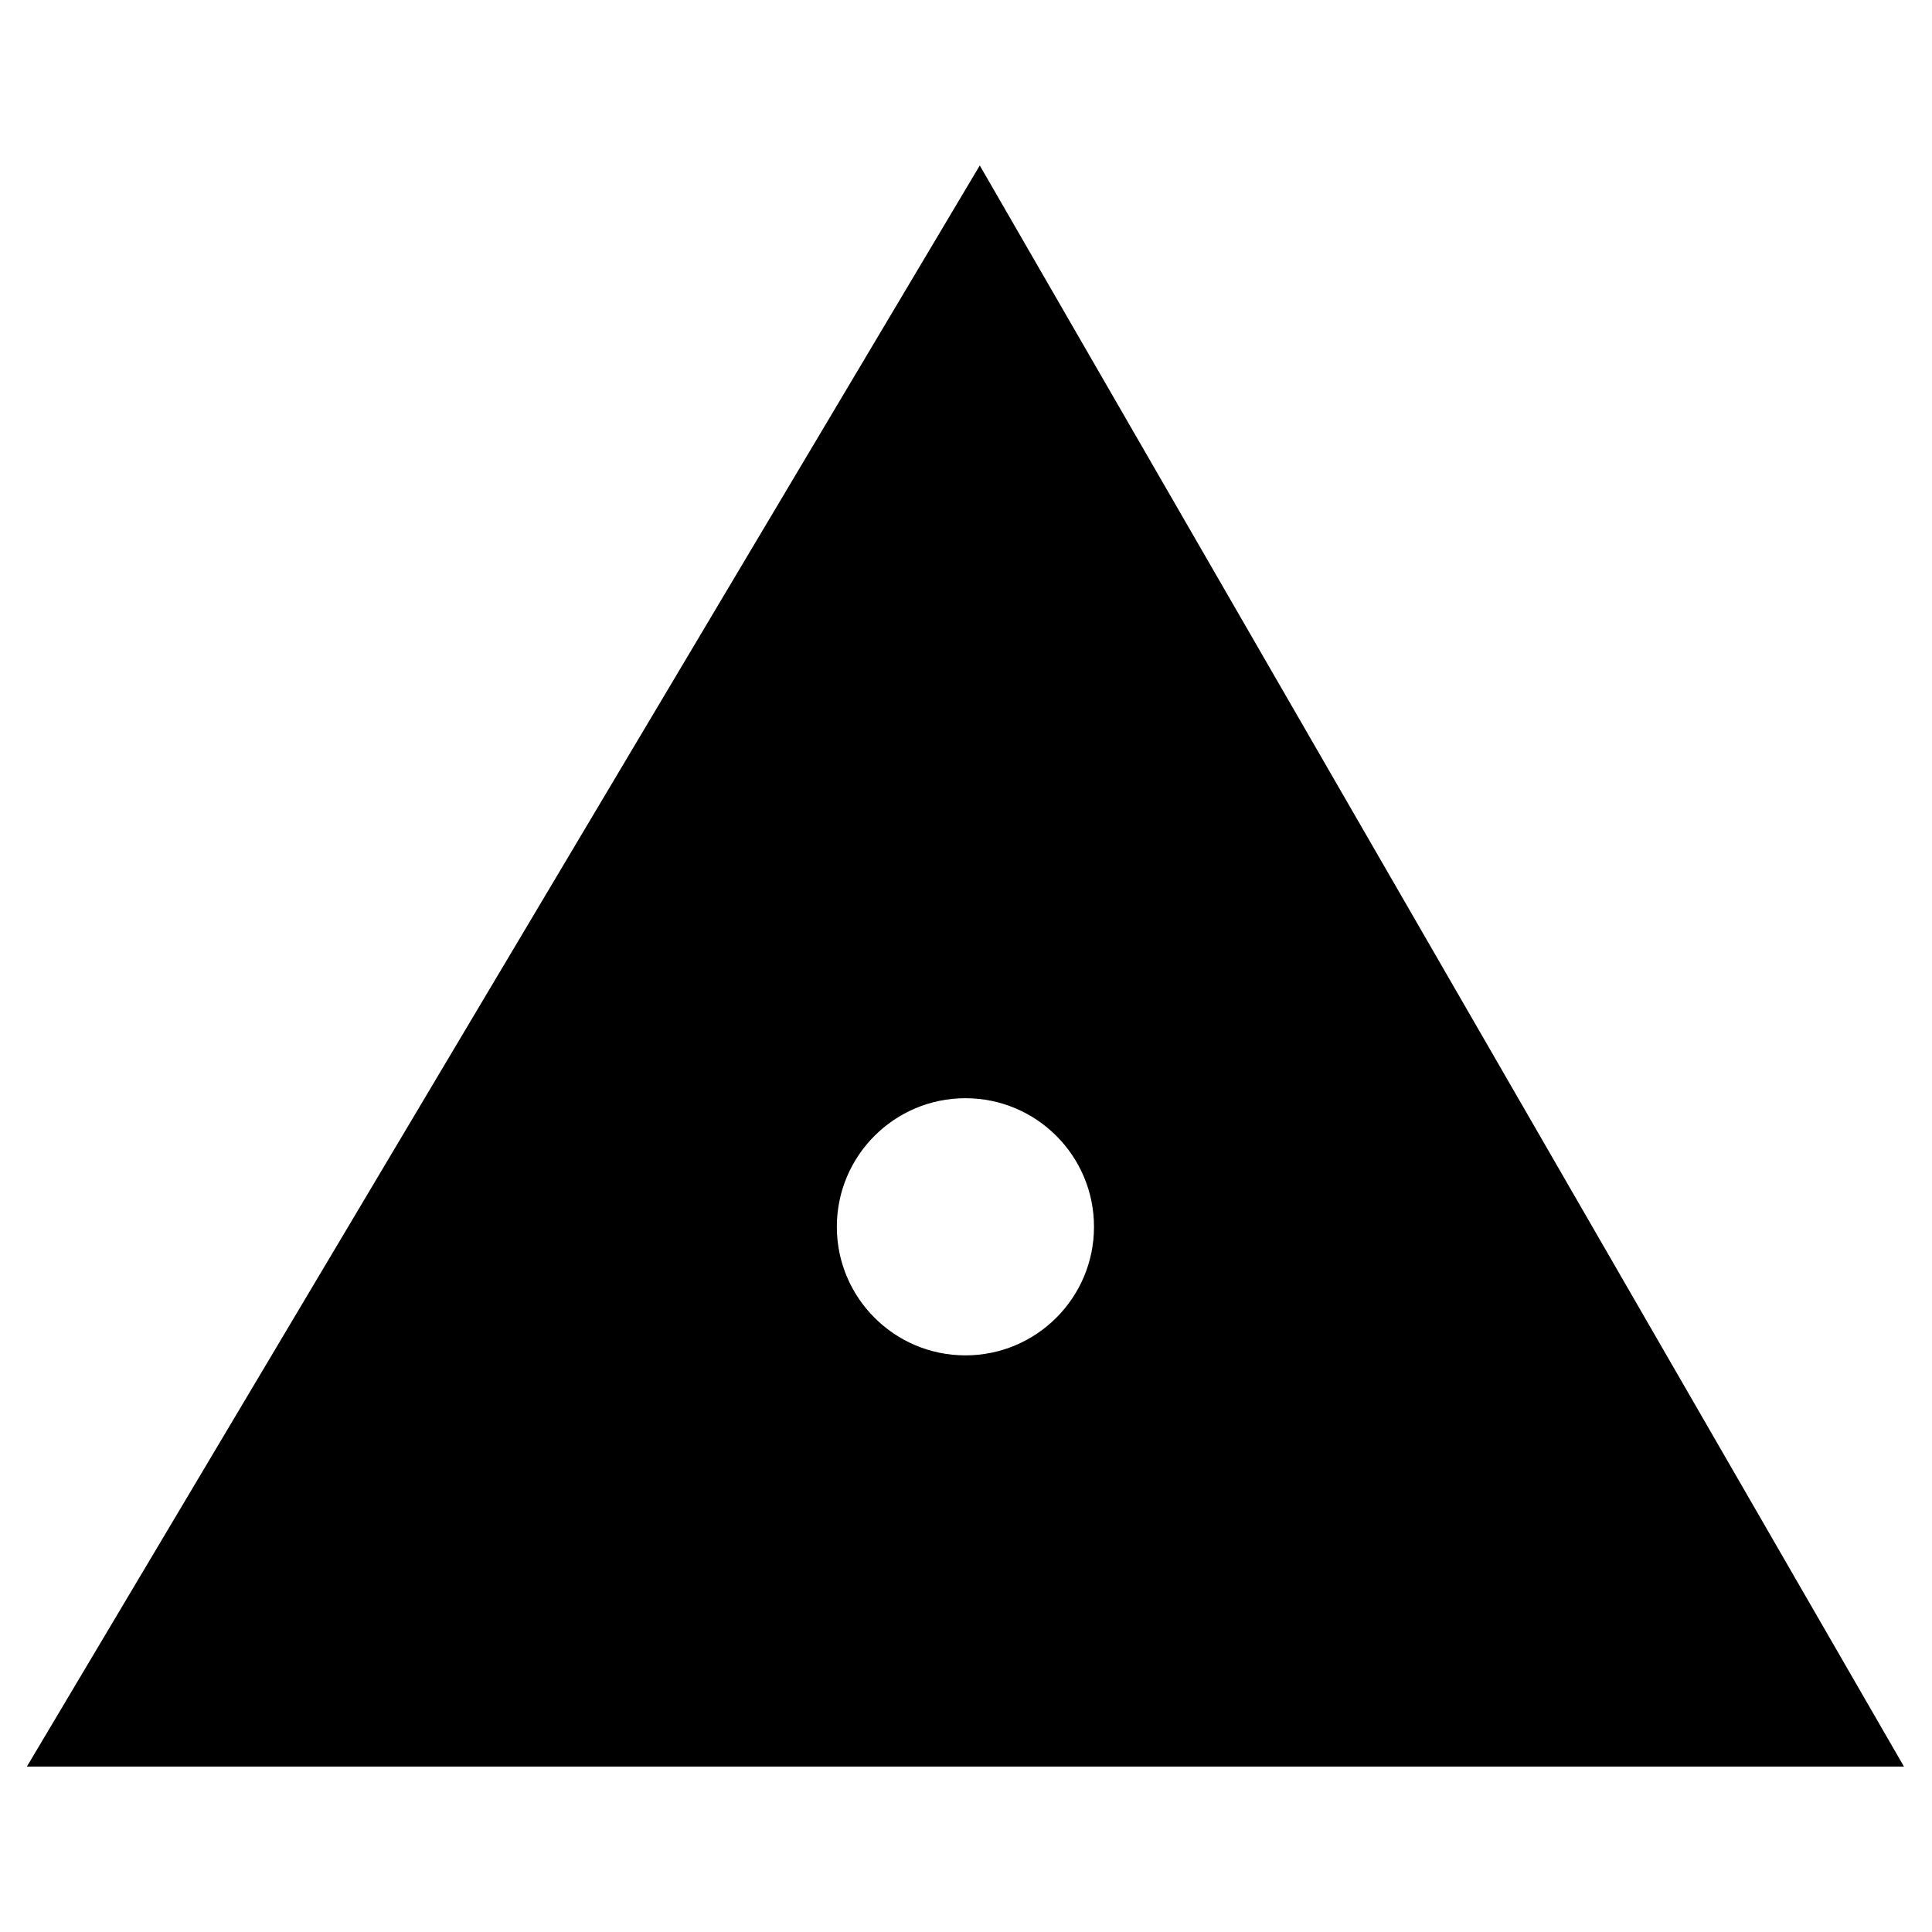 <?xml version="1.0" encoding="utf-8"?>
<!-- Generator: Adobe Illustrator 16.0.0, SVG Export Plug-In . SVG Version: 6.00 Build 0)  -->
<!DOCTYPE svg PUBLIC "-//W3C//DTD SVG 1.1//EN" "http://www.w3.org/Graphics/SVG/1.1/DTD/svg11.dtd">
<svg version="1.1" id="Layer_1" xmlns="http://www.w3.org/2000/svg" xmlns:xlink="http://www.w3.org/1999/xlink" x="0px" y="0px"
	 width="192px" height="192px" viewBox="0 0 192 192" enable-background="new 0 0 192 192" xml:space="preserve">
<path d="M97.369,16.444L2.671,175.561h186.543L97.369,16.444z M95.942,134.695c-7.057,0-12.778-5.723-12.778-12.778
	c0-7.057,5.722-12.778,12.778-12.778c7.058,0,12.778,5.722,12.778,12.778C108.721,128.973,103,134.695,95.942,134.695z"/>
</svg>
